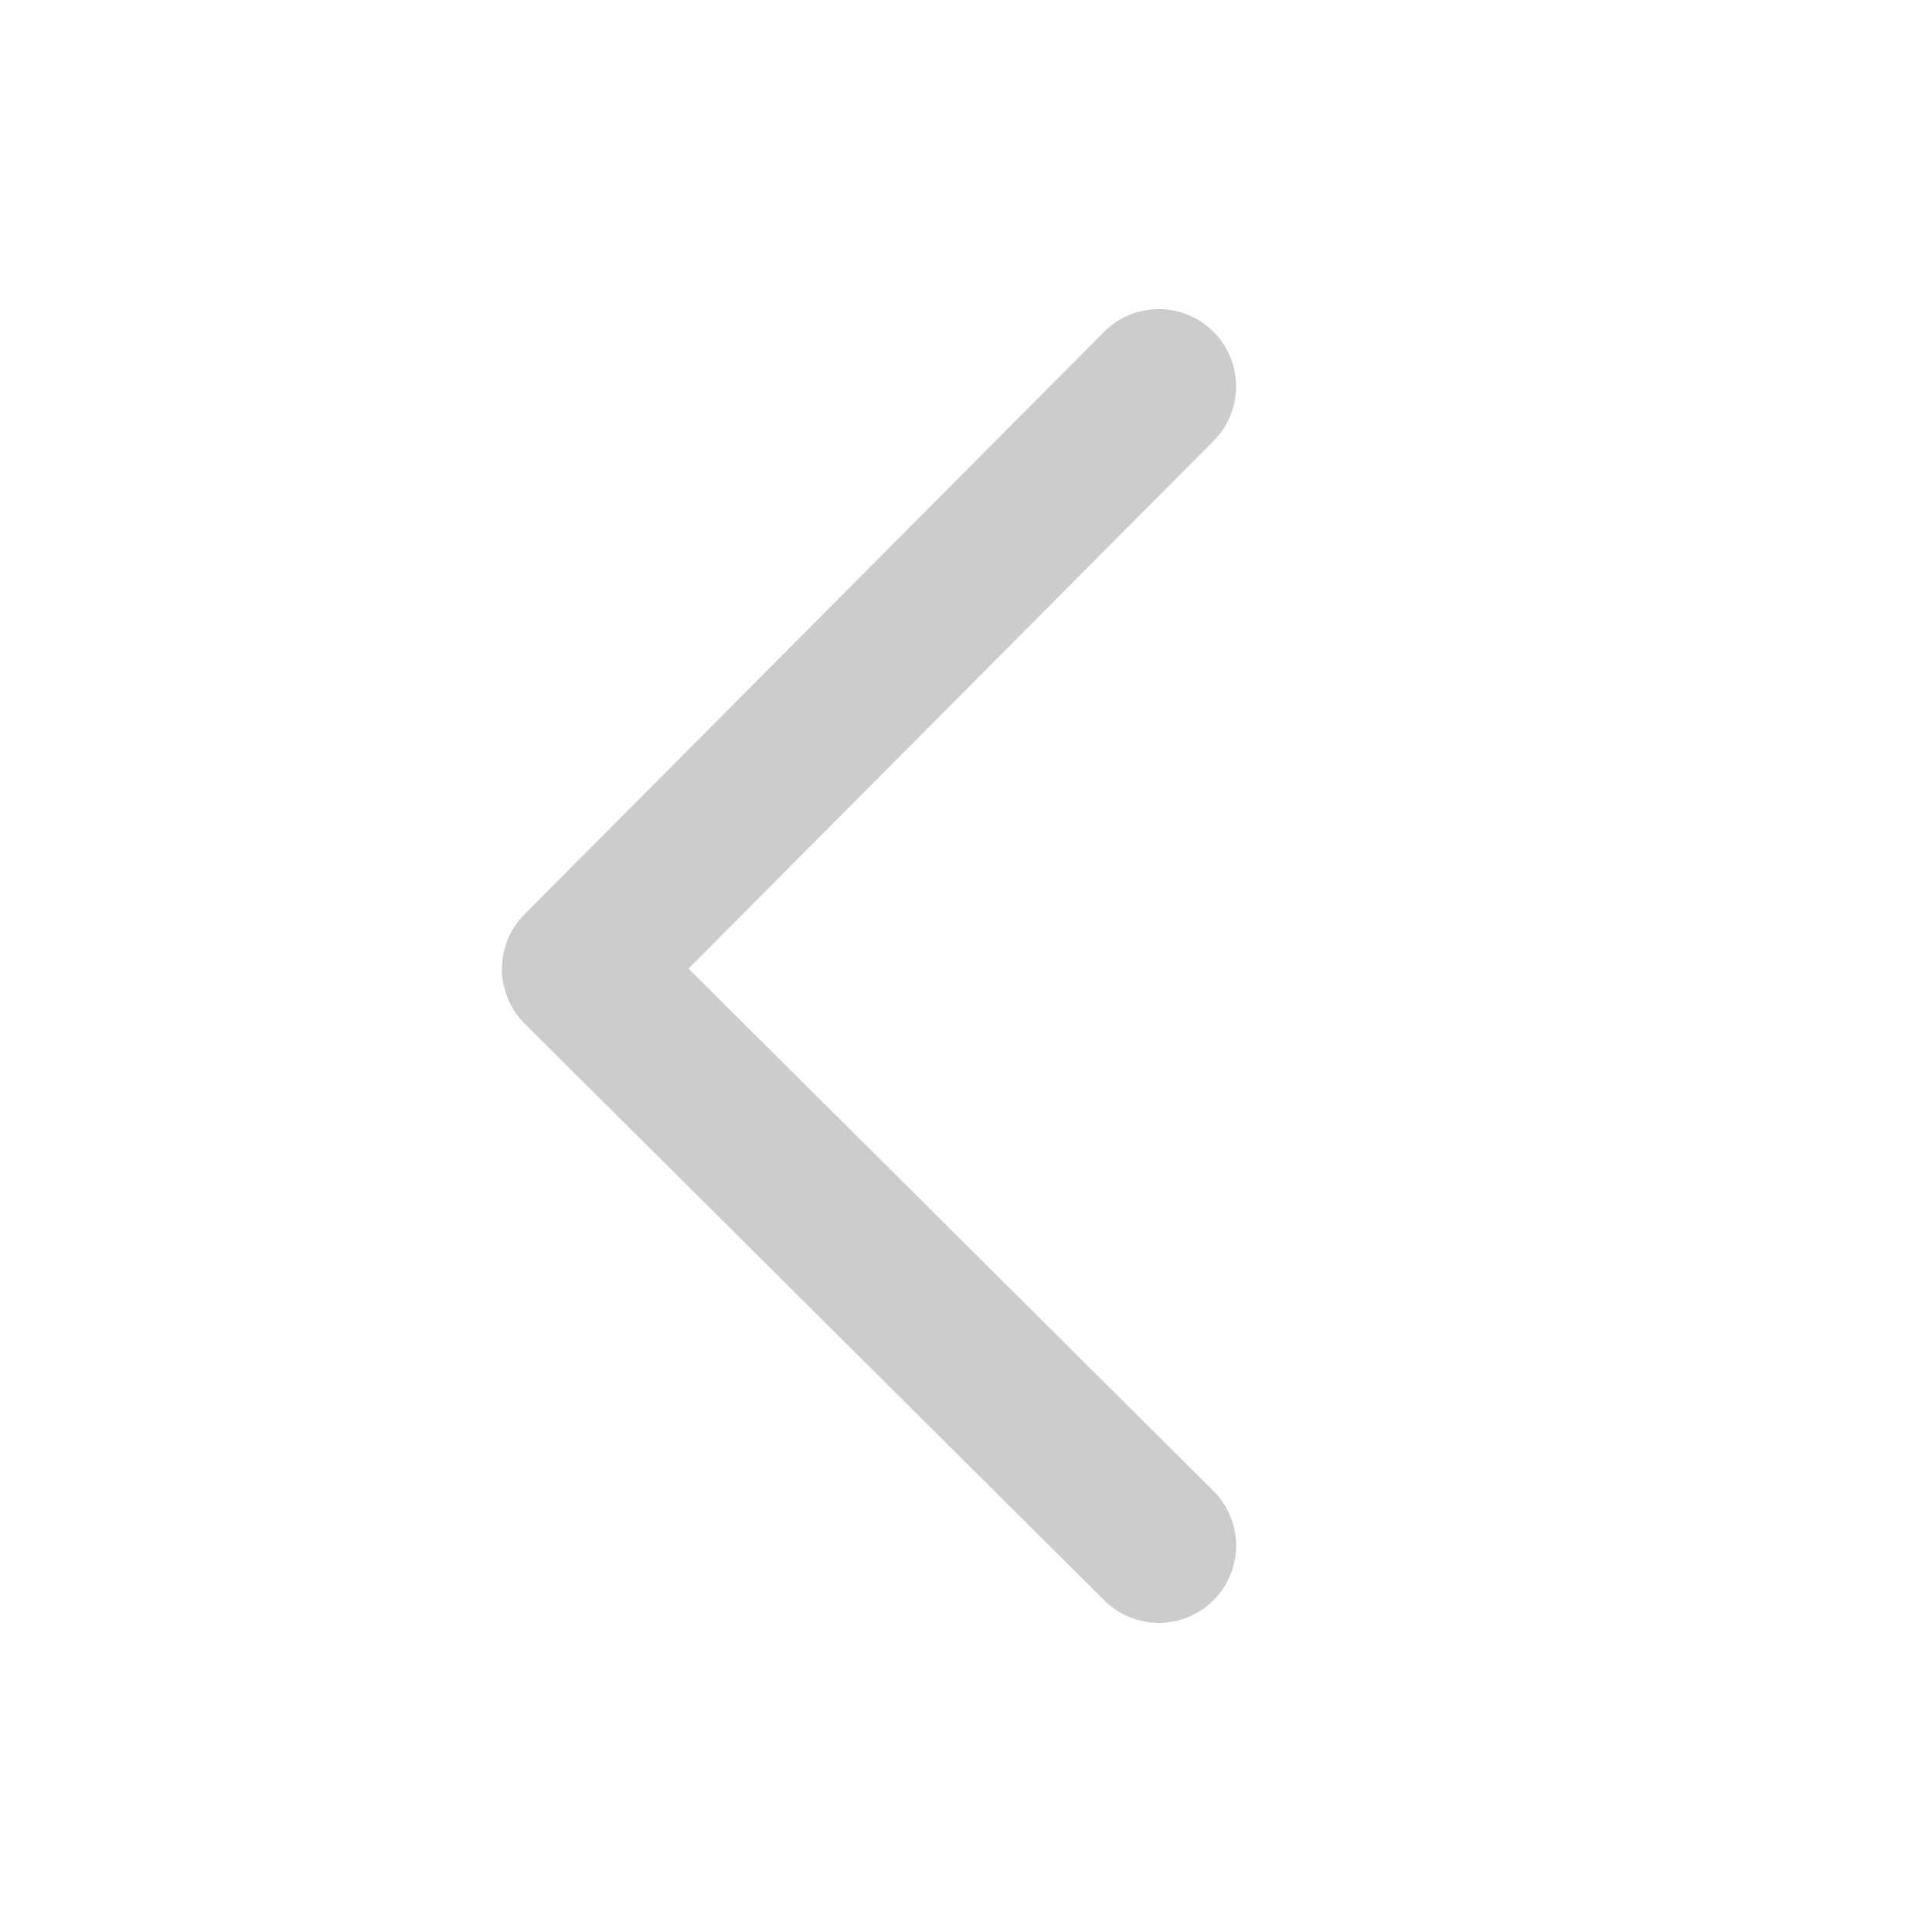 <svg xmlns="http://www.w3.org/2000/svg" width="20" height="20" viewBox="0 0 20 20">
    <path data-name="ico__back(20)-off" d="m0 6 5.97-6L12 6" transform="rotate(-90 10.998 5.002)" style="fill:none;stroke:#ccc;stroke-linecap:round;stroke-linejoin:round;stroke-width:1.6px"/>
</svg>
